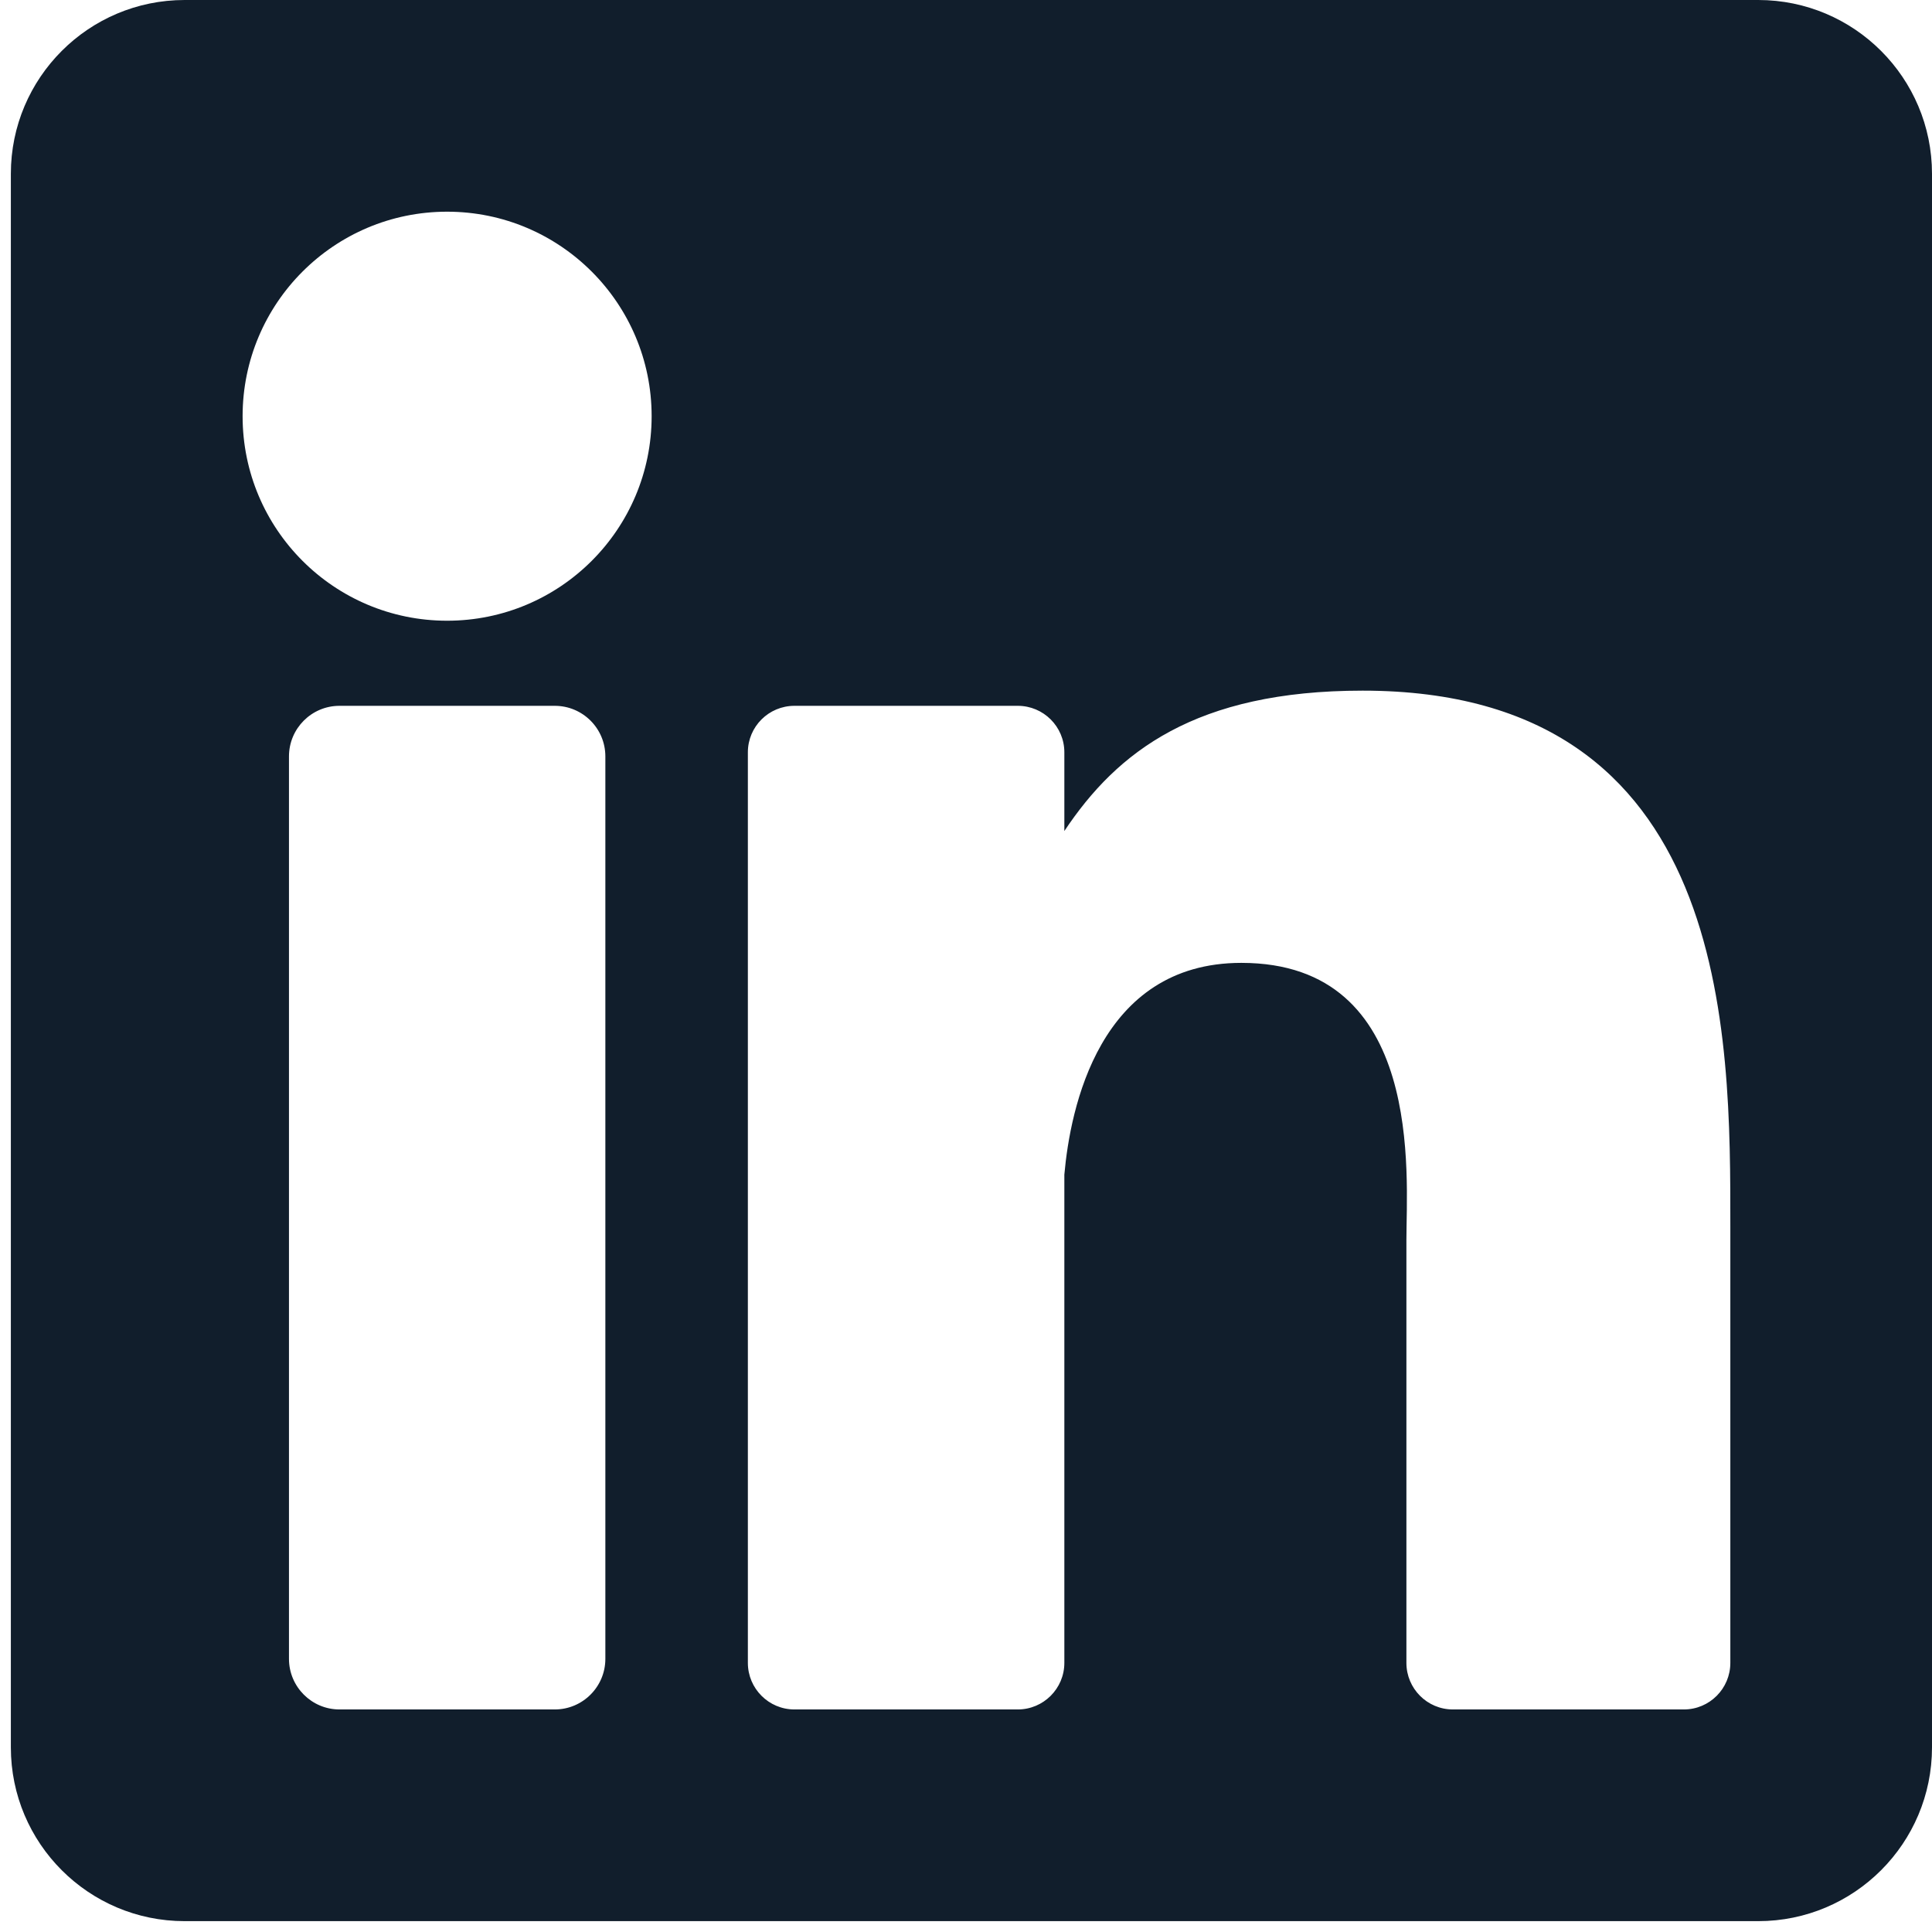 <svg width="21" height="21" viewBox="0 0 21 21" fill="none" xmlns="http://www.w3.org/2000/svg">
<g id="linkedin-svgrepo-com" clip-path="url(#clip0_469_22052)">
<path id="Vector" d="M19.111 0H2.007C0.964 0 0.118 0.846 0.118 1.889V18.993C0.118 20.036 0.964 20.882 2.007 20.882H19.111C20.154 20.882 21 20.036 21 18.993V1.889C21 0.846 20.154 0 19.111 0ZM6.58 18.031C6.58 18.334 6.334 18.581 6.03 18.581H3.69C3.387 18.581 3.141 18.334 3.141 18.031V8.222C3.141 7.918 3.387 7.672 3.69 7.672H6.03C6.334 7.672 6.58 7.918 6.58 8.222V18.031ZM4.86 6.747C3.632 6.747 2.637 5.752 2.637 4.524C2.637 3.297 3.632 2.301 4.86 2.301C6.088 2.301 7.083 3.297 7.083 4.524C7.083 5.752 6.088 6.747 4.86 6.747ZM18.808 18.075C18.808 18.354 18.582 18.581 18.303 18.581H15.792C15.513 18.581 15.287 18.354 15.287 18.075V13.474C15.287 12.788 15.488 10.466 13.493 10.466C11.945 10.466 11.632 12.055 11.569 12.768V18.075C11.569 18.354 11.342 18.581 11.063 18.581H8.635C8.356 18.581 8.129 18.354 8.129 18.075V8.177C8.129 7.898 8.356 7.672 8.635 7.672H11.063C11.342 7.672 11.569 7.898 11.569 8.177V9.033C12.142 8.172 12.995 7.507 14.811 7.507C18.832 7.507 18.808 11.264 18.808 13.328V18.075Z" fill="#111E2C"/>
</g>
<defs>
<clipPath id="clip0_469_22052">
<rect width="20.882" height="20.882" fill="white" transform="translate(0.118)"/>
</clipPath>
</defs>
</svg>
